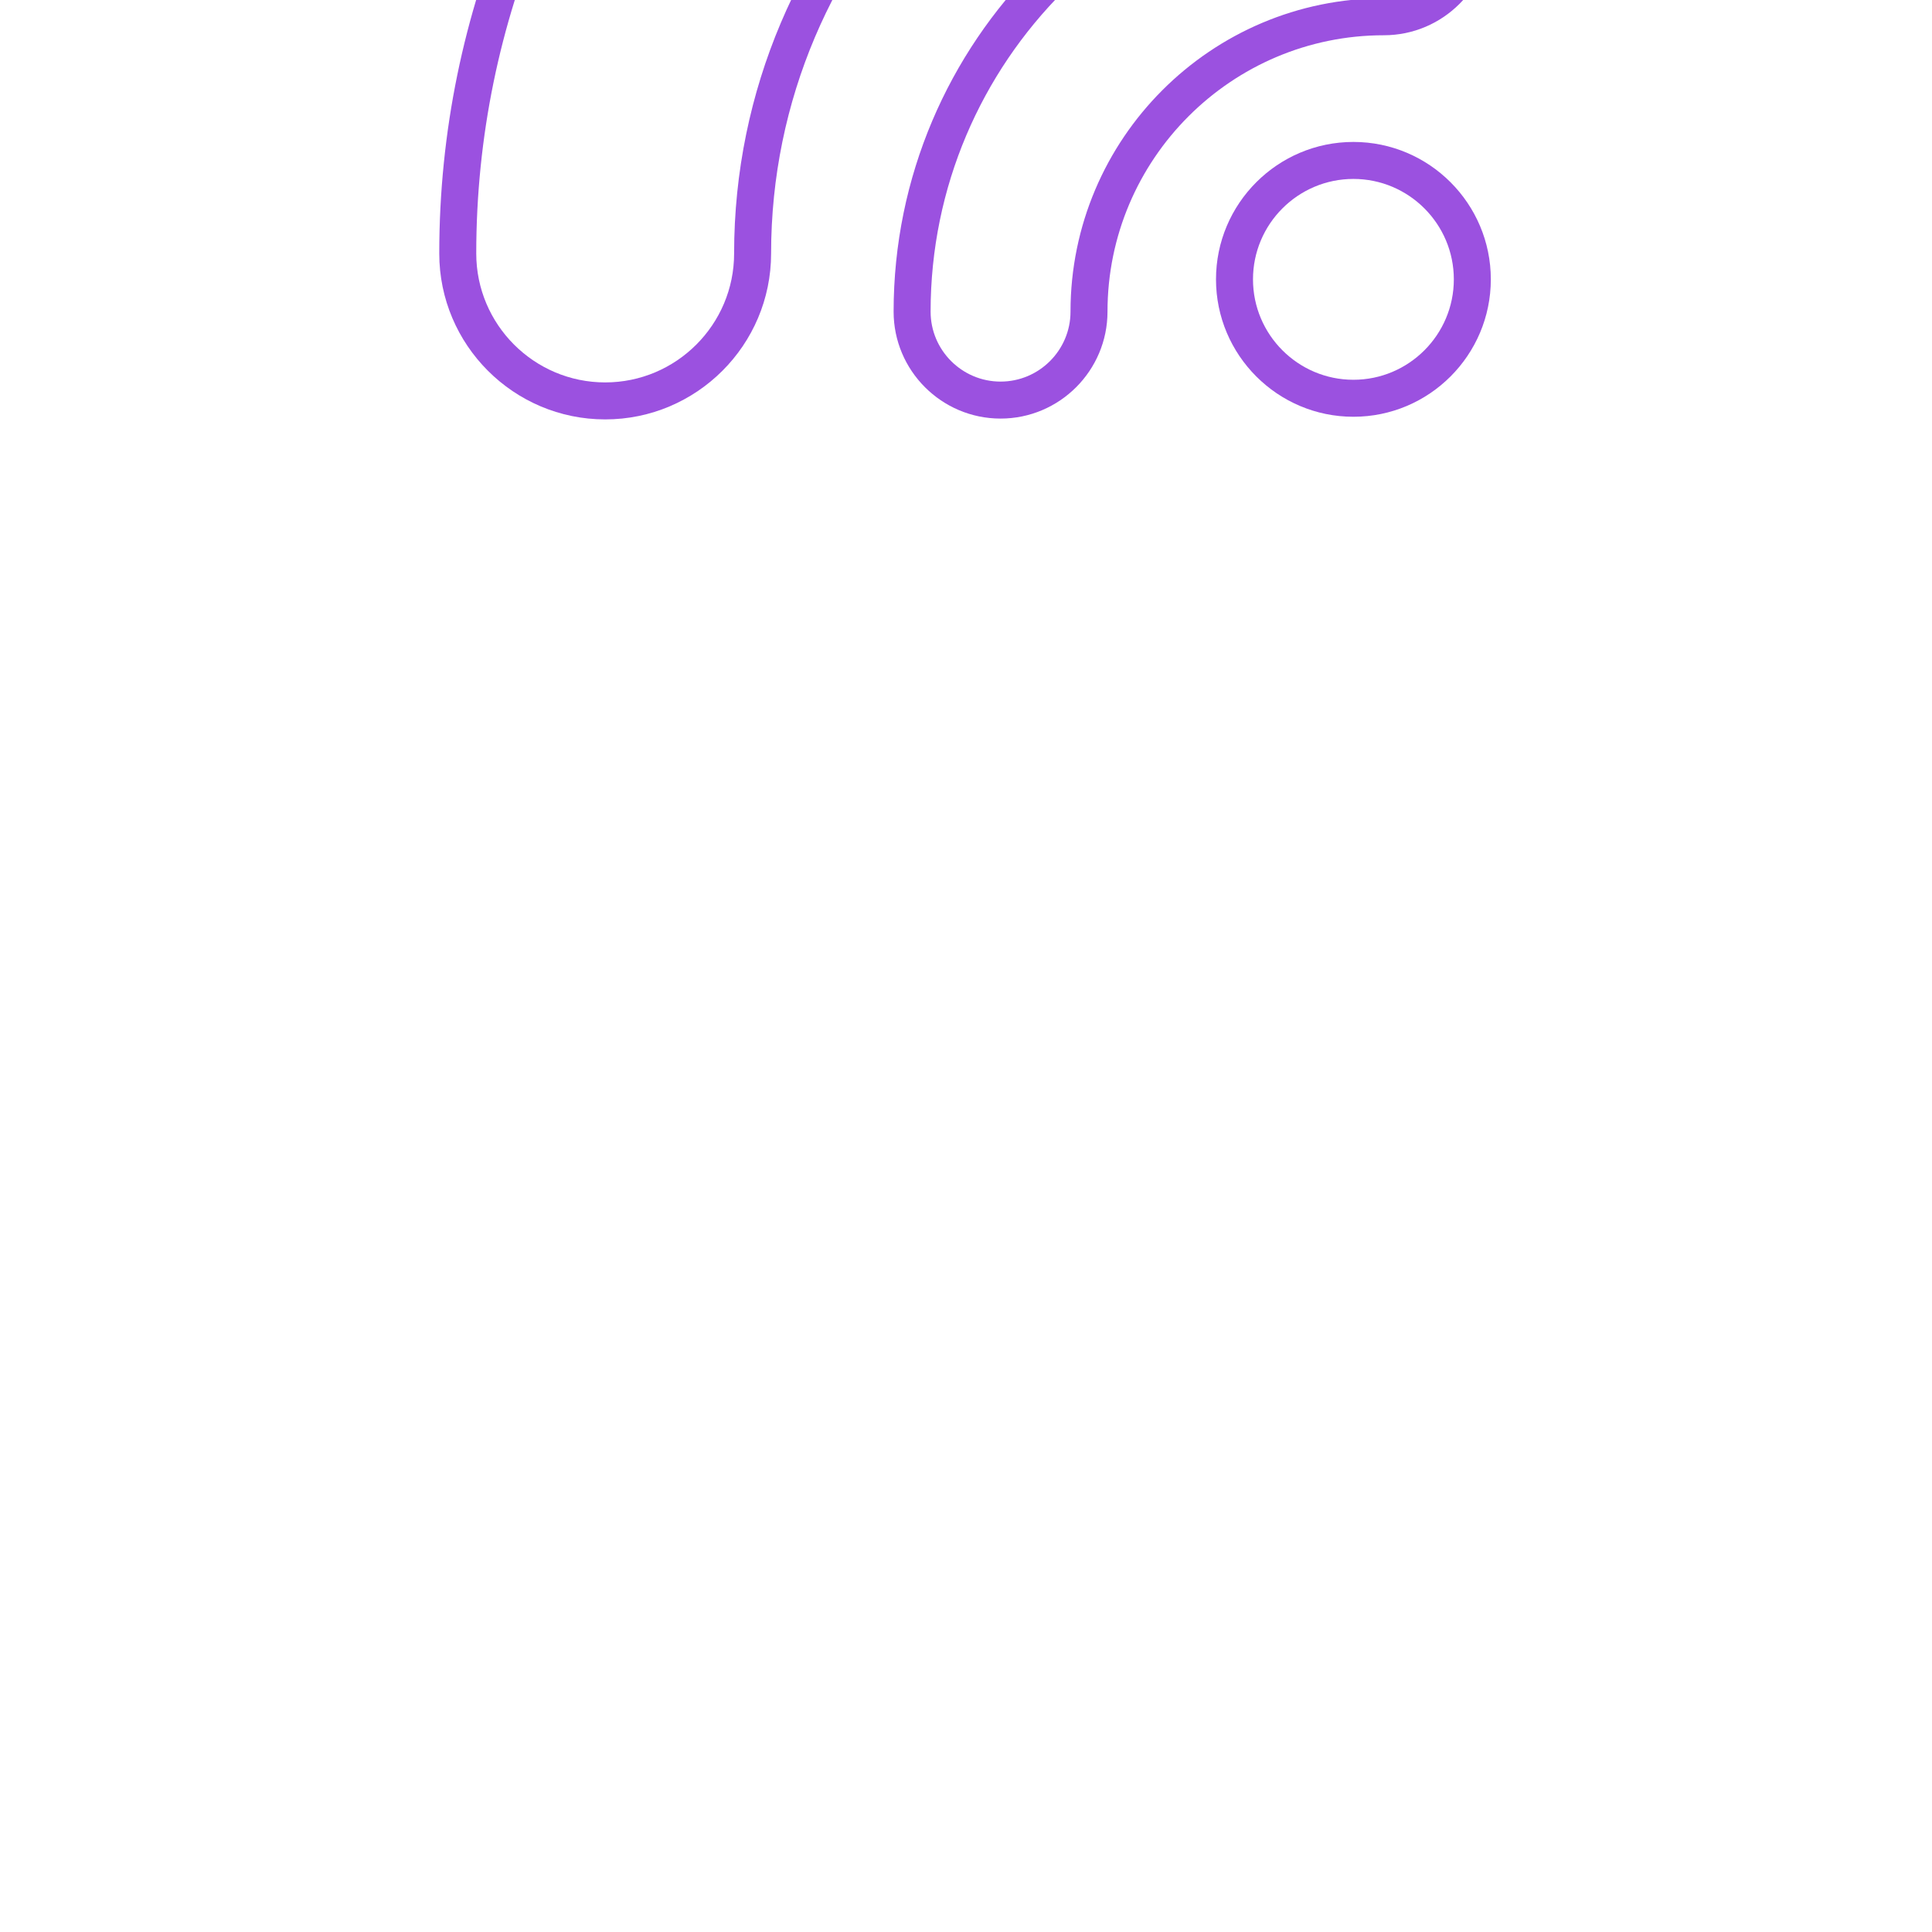 <!DOCTYPE svg PUBLIC "-//W3C//DTD SVG 1.1//EN" "http://www.w3.org/Graphics/SVG/1.1/DTD/svg11.dtd">
<!-- Uploaded to: SVG Repo, www.svgrepo.com, Transformed by: SVG Repo Mixer Tools -->
<svg version="1.1" id="WIFI" xmlns="http://www.w3.org/2000/svg" xmlns:xlink="http://www.w3.org/1999/xlink" width="64px" height="64px" viewBox="-720 -720 3240.00 3240.00" enable-background="new 0 0 1800 1800" xml:space="preserve" fill="#9B51E0" stroke="#9B51E0" transform="rotate(270)" stroke-width="0.018">
<g id="SVGRepo_bgCarrier" stroke-width="0"/>
<g id="SVGRepo_tracerCarrier" stroke-linecap="round" stroke-linejoin="round" stroke="#CCCCCC" stroke-width="14.4"/>
<g id="SVGRepo_iconCarrier"> <g> <path fill="#9B51E0" d="M294.904,16.65C141.476,16.65,16.65,141.476,16.65,294.904c0,153.429,124.825,278.25,278.254,278.25 c513.876,0,931.945,418.065,931.945,931.941c0,153.429,124.825,278.254,278.25,278.254s278.25-124.825,278.25-278.254 C1783.35,684.362,1115.638,16.65,294.904,16.65z M1505.1,1721.313c-119.222,0-216.214-96.996-216.214-216.218 c0-548.079-445.898-993.978-993.981-993.978c-119.226,0-216.218-96.992-216.218-216.214c0-119.221,96.992-216.218,216.218-216.218 c786.522,0,1426.409,639.883,1426.409,1426.409C1721.313,1624.317,1624.321,1721.313,1505.1,1721.313z"/> <path fill="#9B51E0" d="M197.376,778.602c-98.892,0-179.345,80.458-179.345,179.35s80.454,179.35,179.345,179.35 c255.57,0,463.497,207.923,463.497,463.493c0,98.892,80.453,179.345,179.35,179.345c98.892,0,179.345-80.453,179.345-179.345 C1019.567,1147.436,650.734,778.602,197.376,778.602z M840.223,1718.103c-64.685,0-117.313-52.624-117.313-117.309 c0-289.778-235.751-525.529-525.533-525.529c-64.685,0-117.309-52.629-117.309-117.313s52.625-117.313,117.309-117.313 c419.151,0,760.155,341.004,760.155,760.156C957.531,1665.479,904.907,1718.103,840.223,1718.103z"/> <path fill="#9B51E0" d="M251.519,1319.255c-127.067,0-230.442,103.375-230.442,230.442c0,127.066,103.375,230.441,230.442,230.441 s230.442-103.375,230.442-230.441C481.961,1422.63,378.586,1319.255,251.519,1319.255z M251.519,1718.103 c-92.86,0-168.406-75.546-168.406-168.405c0-92.86,75.546-168.406,168.406-168.406s168.406,75.546,168.406,168.406 C419.925,1642.557,344.379,1718.103,251.519,1718.103z"/> </g> </g>
</svg>